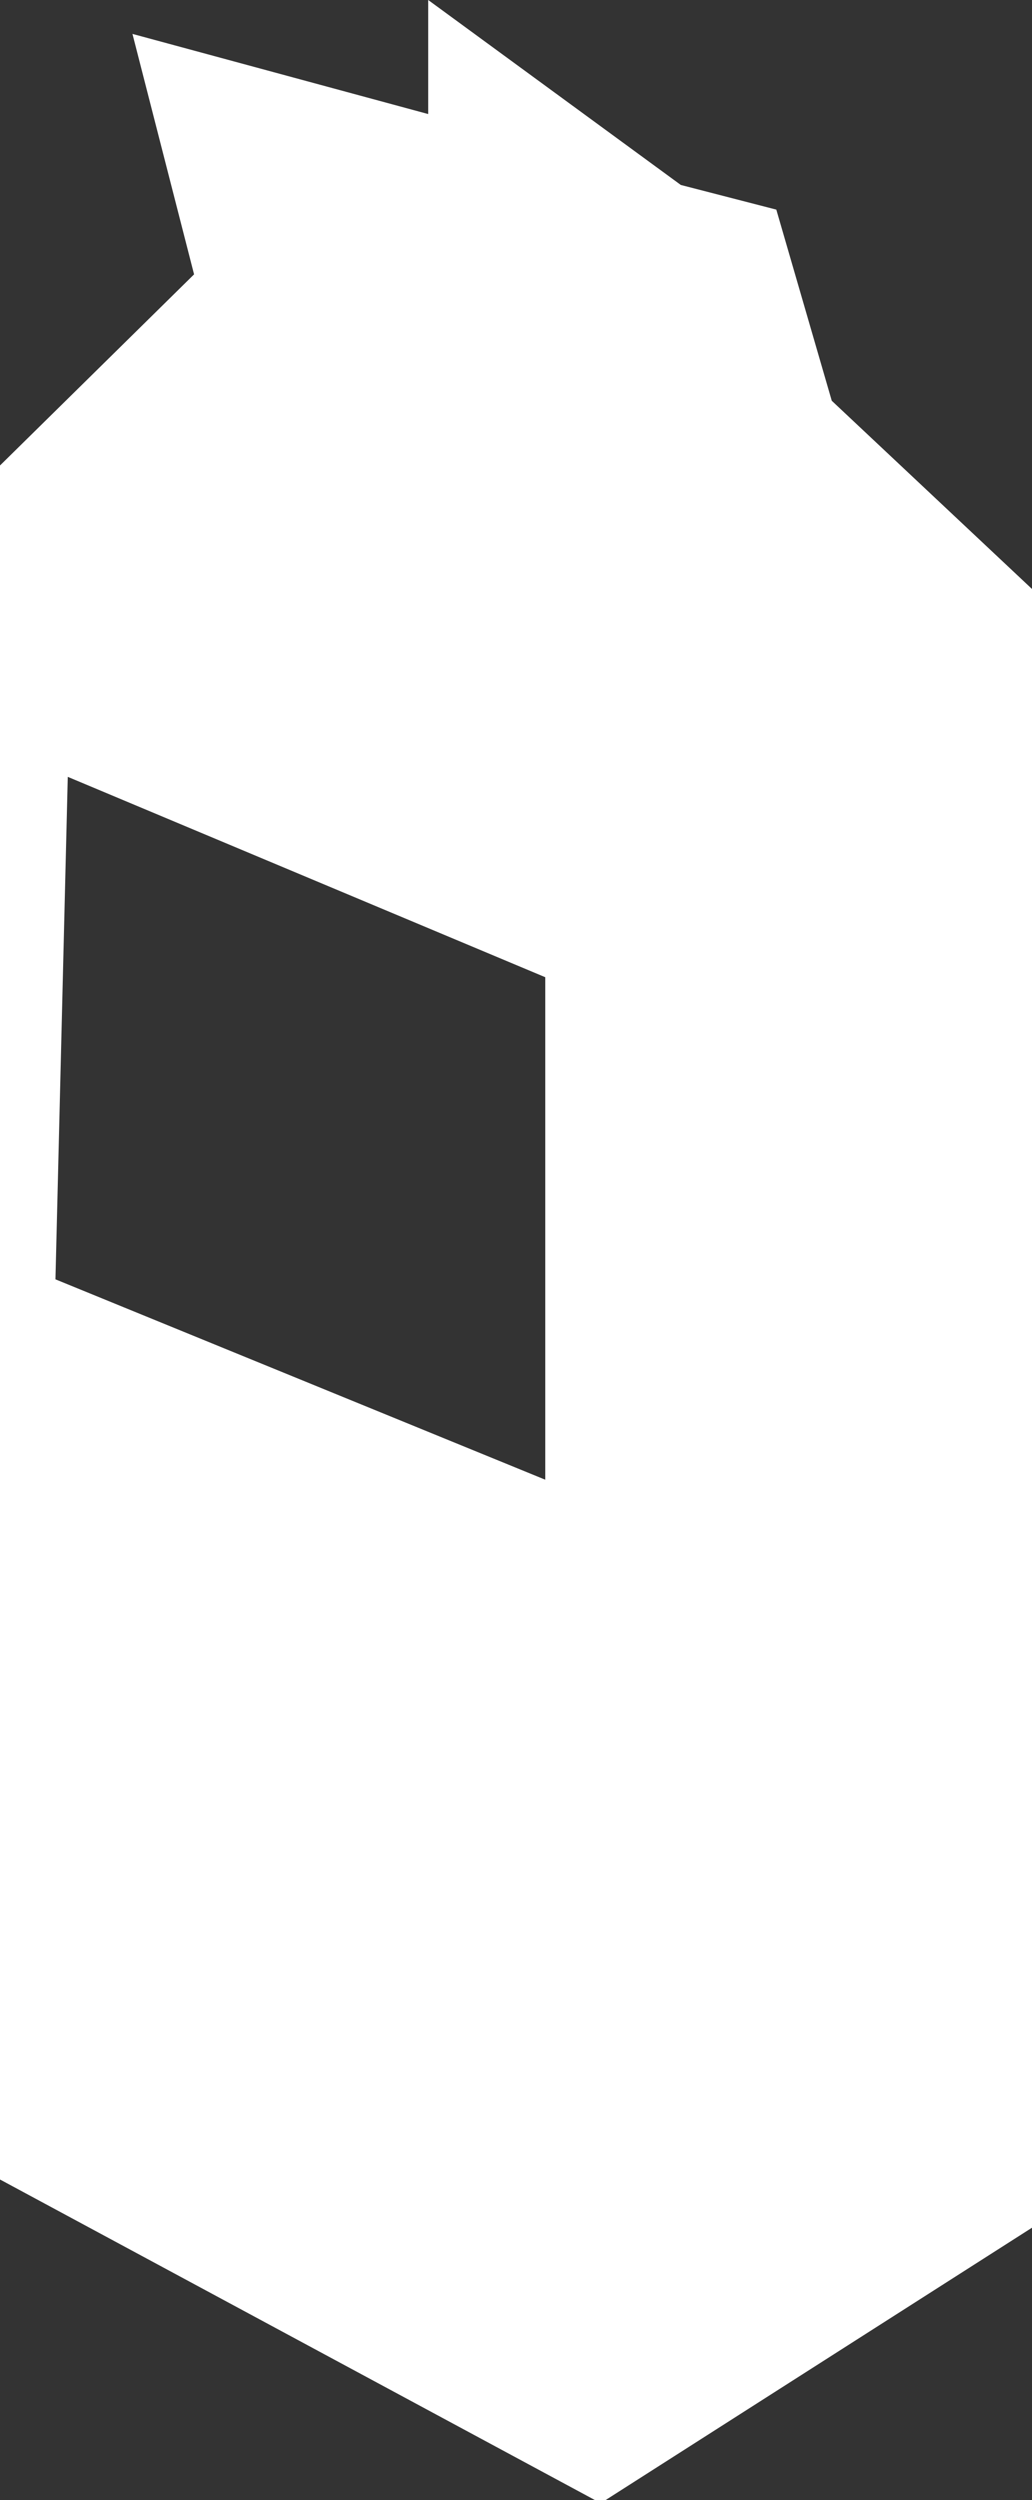 <?xml version="1.0" encoding="utf-8"?>
<!-- Generator: Adobe Illustrator 23.0.6, SVG Export Plug-In . SVG Version: 6.00 Build 0)  -->
<svg version="1.1" id="Layer_1" xmlns="http://www.w3.org/2000/svg" xmlns:xlink="http://www.w3.org/1999/xlink" x="0px" y="0px"
	 viewBox="0 0 33.5 81.1" style="enable-background:new 0 0 33.5 81.1;" xml:space="preserve">
<rect x="0" y="0" width="33.5" height="81.1" fill="#333333" stroke="none"/>
<style type="text/css">
	.st0{fill:#FFFFFF;}
</style>
<title>Asset 47</title>
<g>
	<g id="_Layer_">
		<path class="st0" d="M0,70.7l19.5,10.5l14.1-9v-53L27,13l-1.8-6.2L22.1,6l-8.2-6v3.7L4.3,1.1l2,7.8L0,15.1V70.7z M2.2,25.2
			l15.5,6.5V48L1.8,41.5L2.2,25.2z"/>
	</g>
</g>
</svg>

